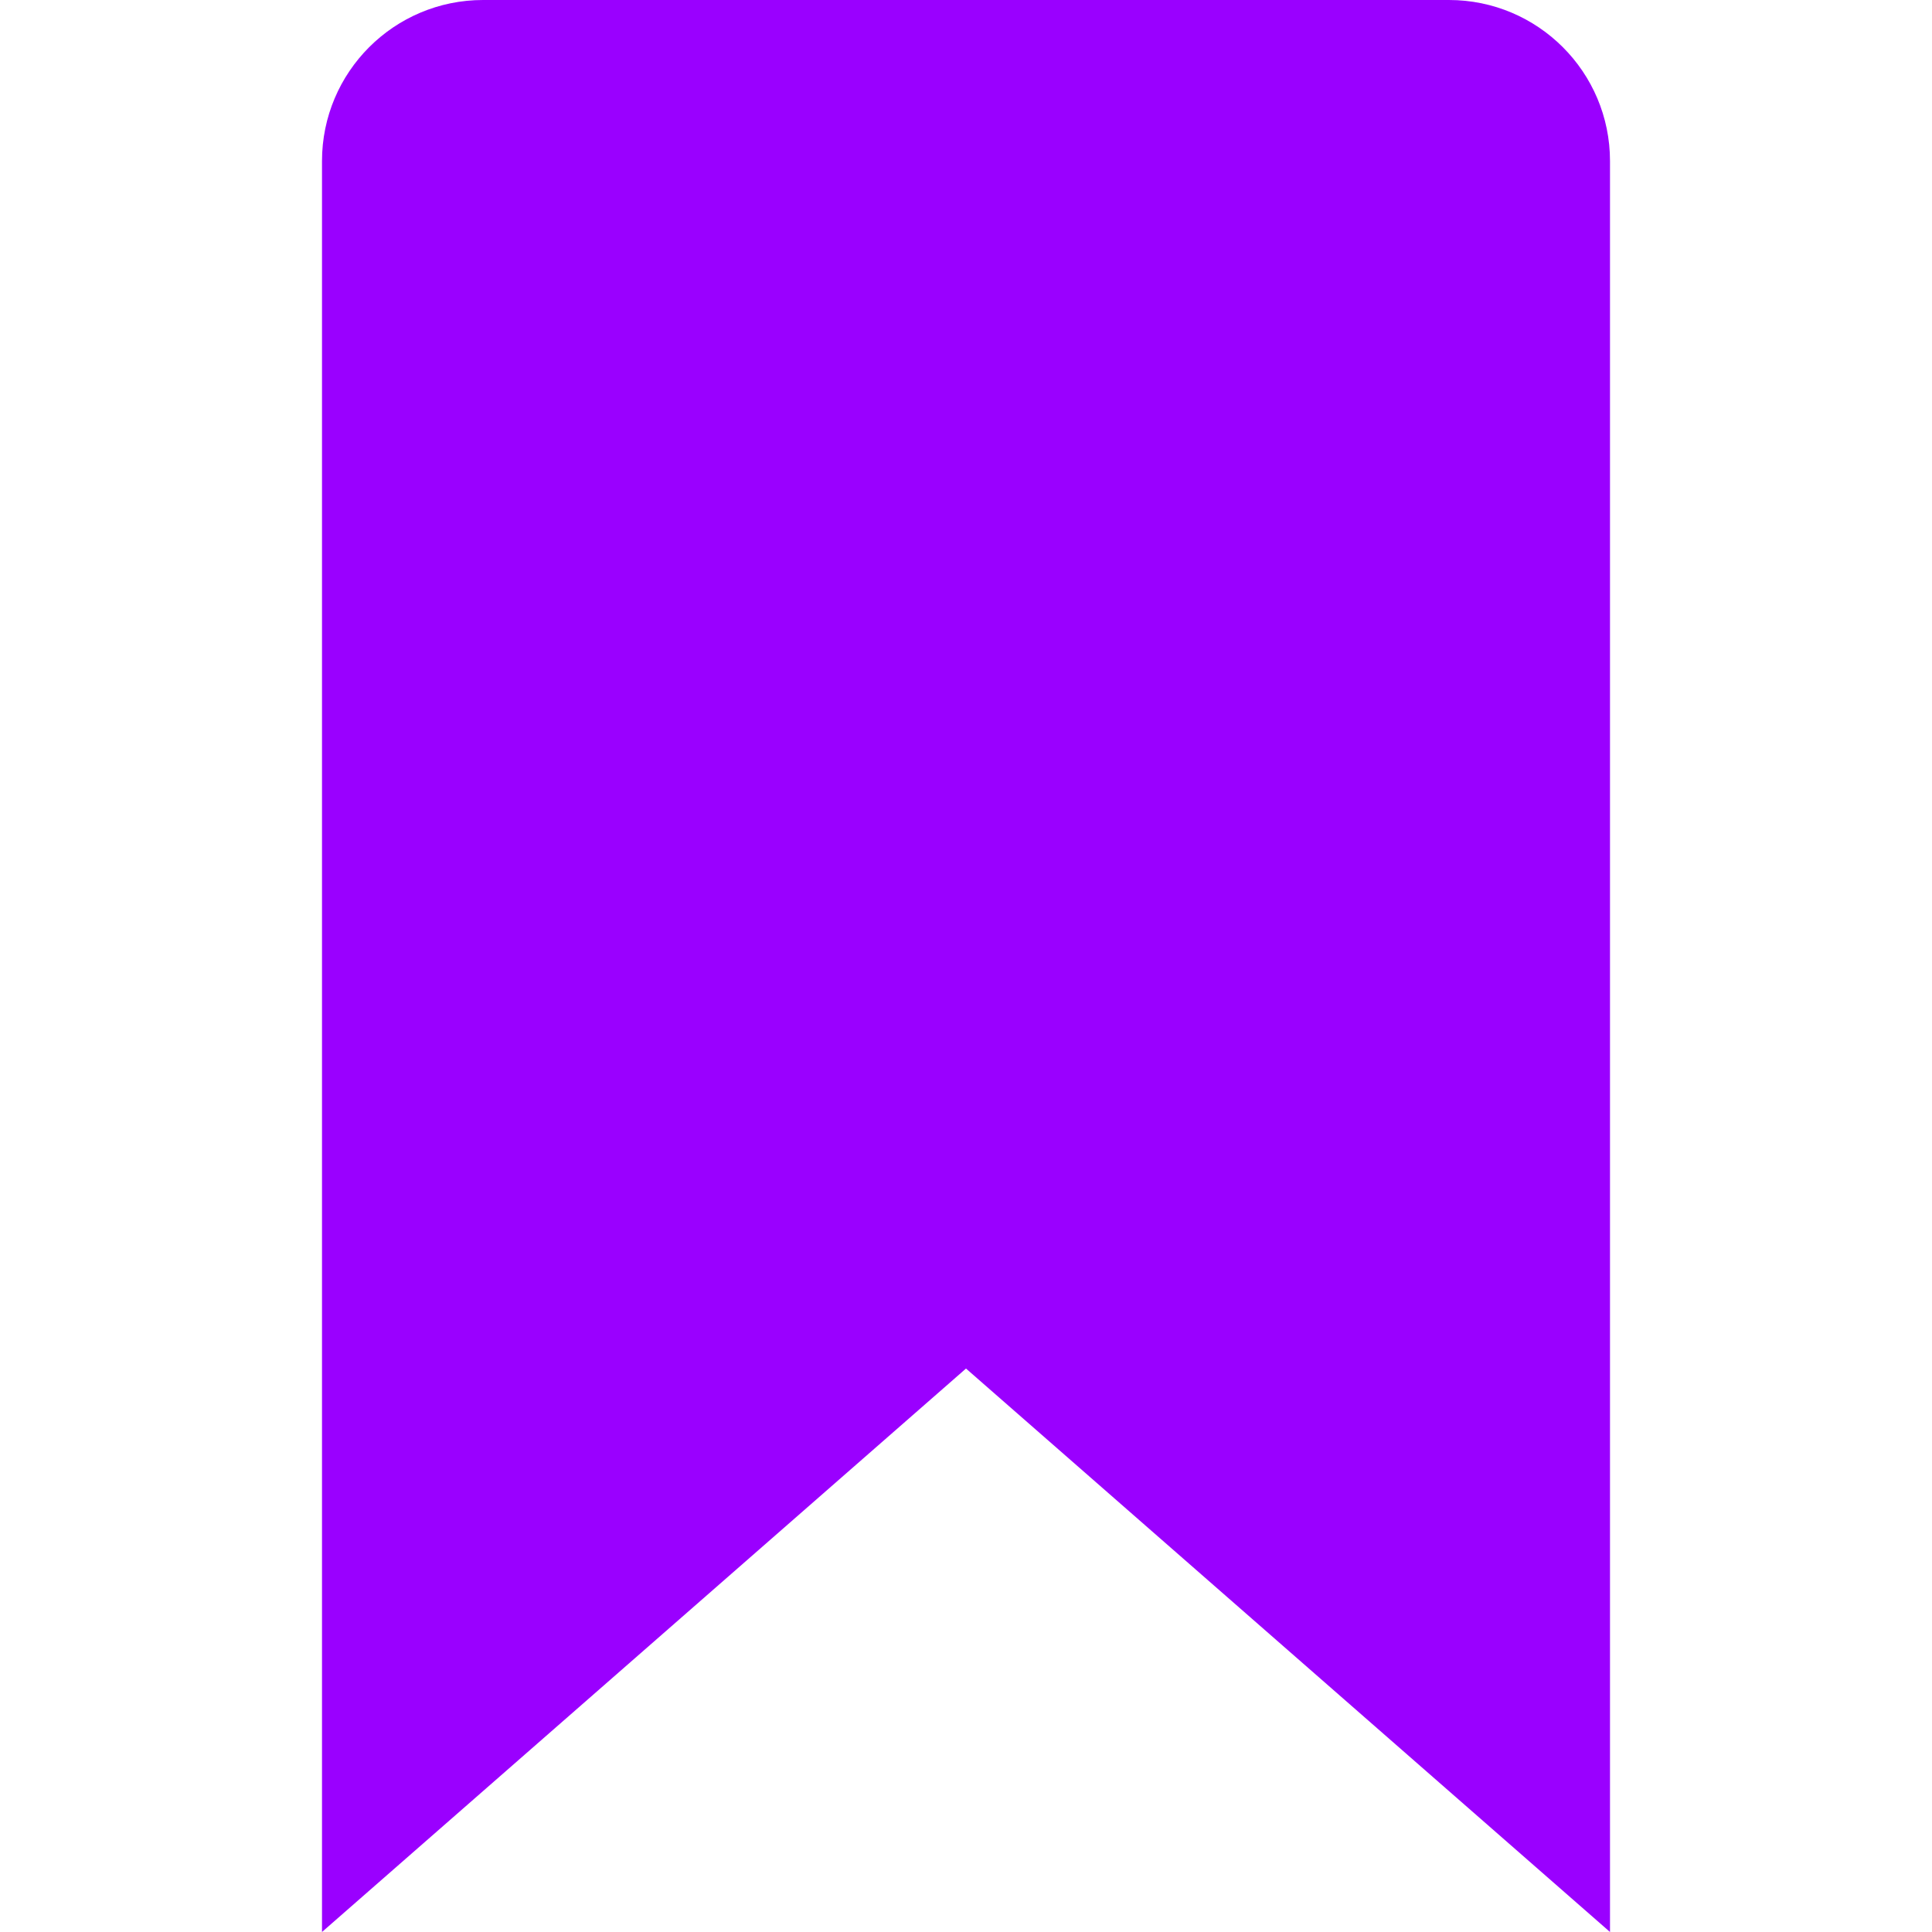 <svg width="24" height="24" viewBox="0 0 24 24" fill="none" xmlns="http://www.w3.org/2000/svg">
<path d="M11.671 16.624L4.5 22.898V2C4.5 1.172 5.172 0.5 6 0.5H18C18.828 0.5 19.5 1.172 19.5 2V22.898L12.329 16.624L12 16.336L11.671 16.624Z" fill="#9A00FF" stroke="#9A00FF"/>
</svg>

